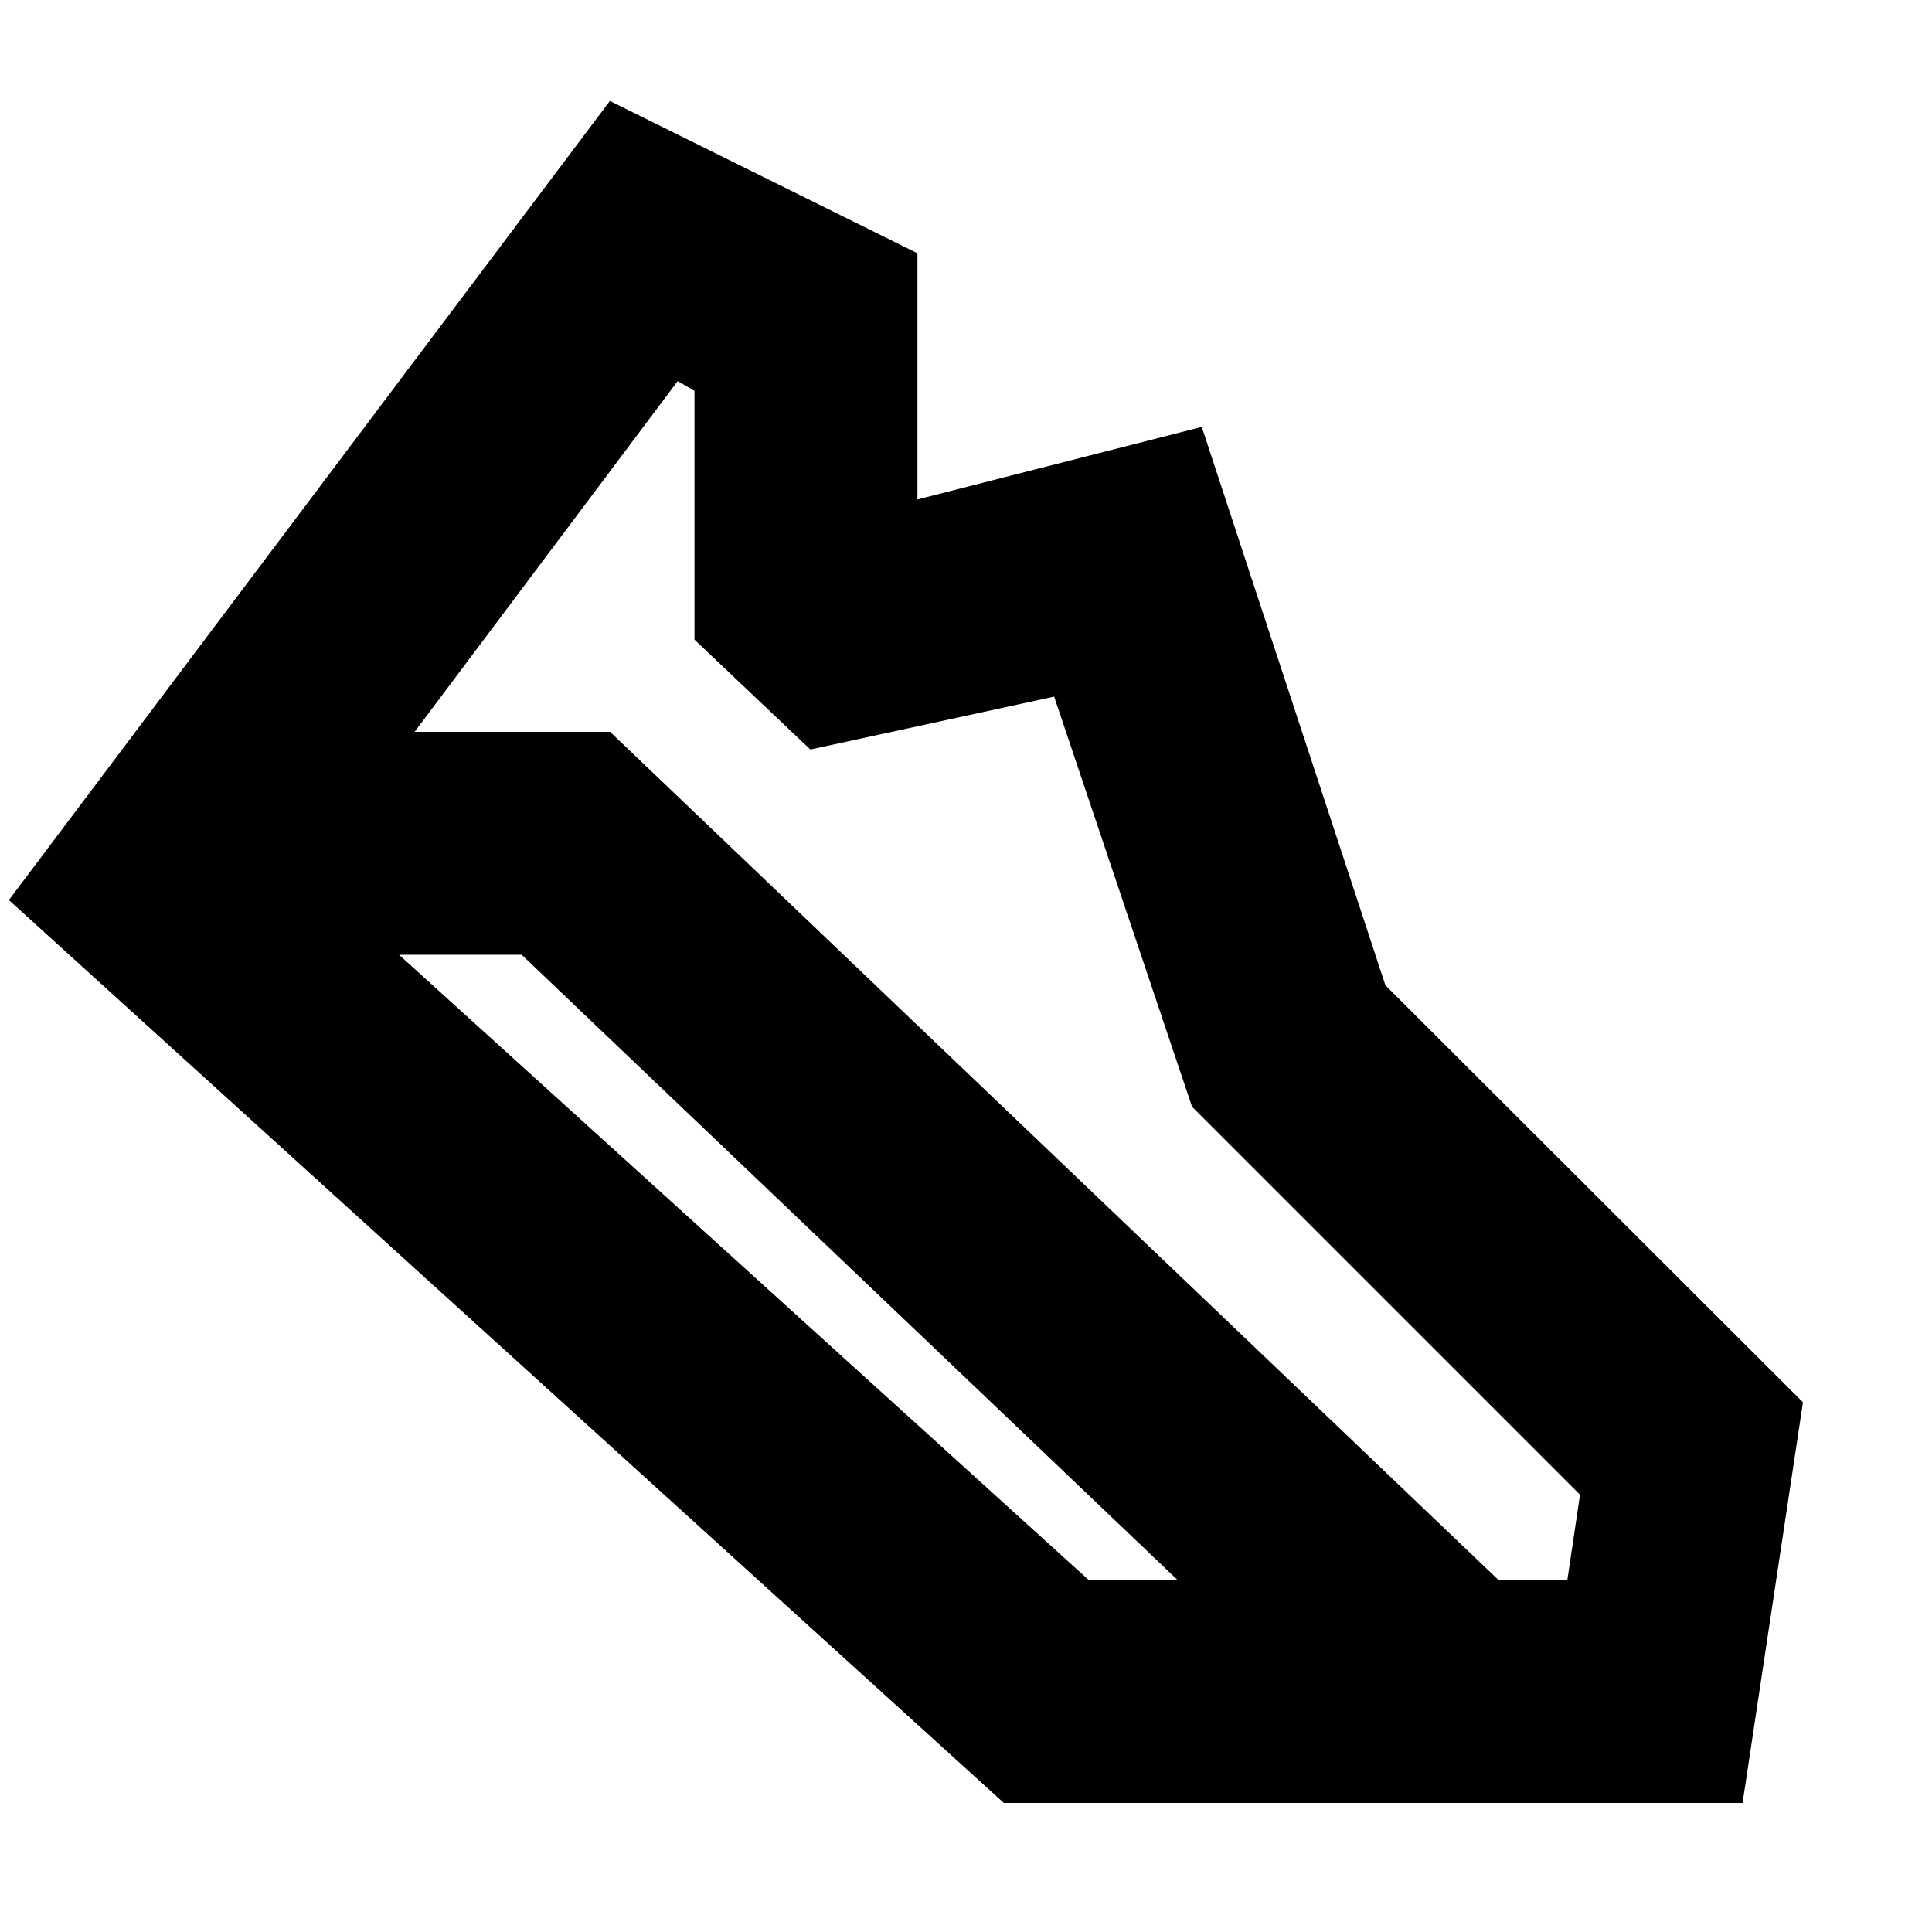 <svg xmlns="http://www.w3.org/2000/svg" height="24" viewBox="0 -960 960 960" width="24"><path d="M744.59-174.91h34.21l6.29-42.37-192.76-192.76-68.53-203.81-121.13 26.28-57.58-54.58V-765.8l-8.37-4.81-130.7 174.26h97.13l441.44 421.44Zm-203.63 0h44.17L259.24-485.57H198.3l342.66 310.66ZM498.8-64.13 4.41-512.76l298.63-397.07 152.83 75.68v122.32l141.28-36.04 91.24 277.44L895.87-263.2l-30 199.07H498.8Z"/></svg>